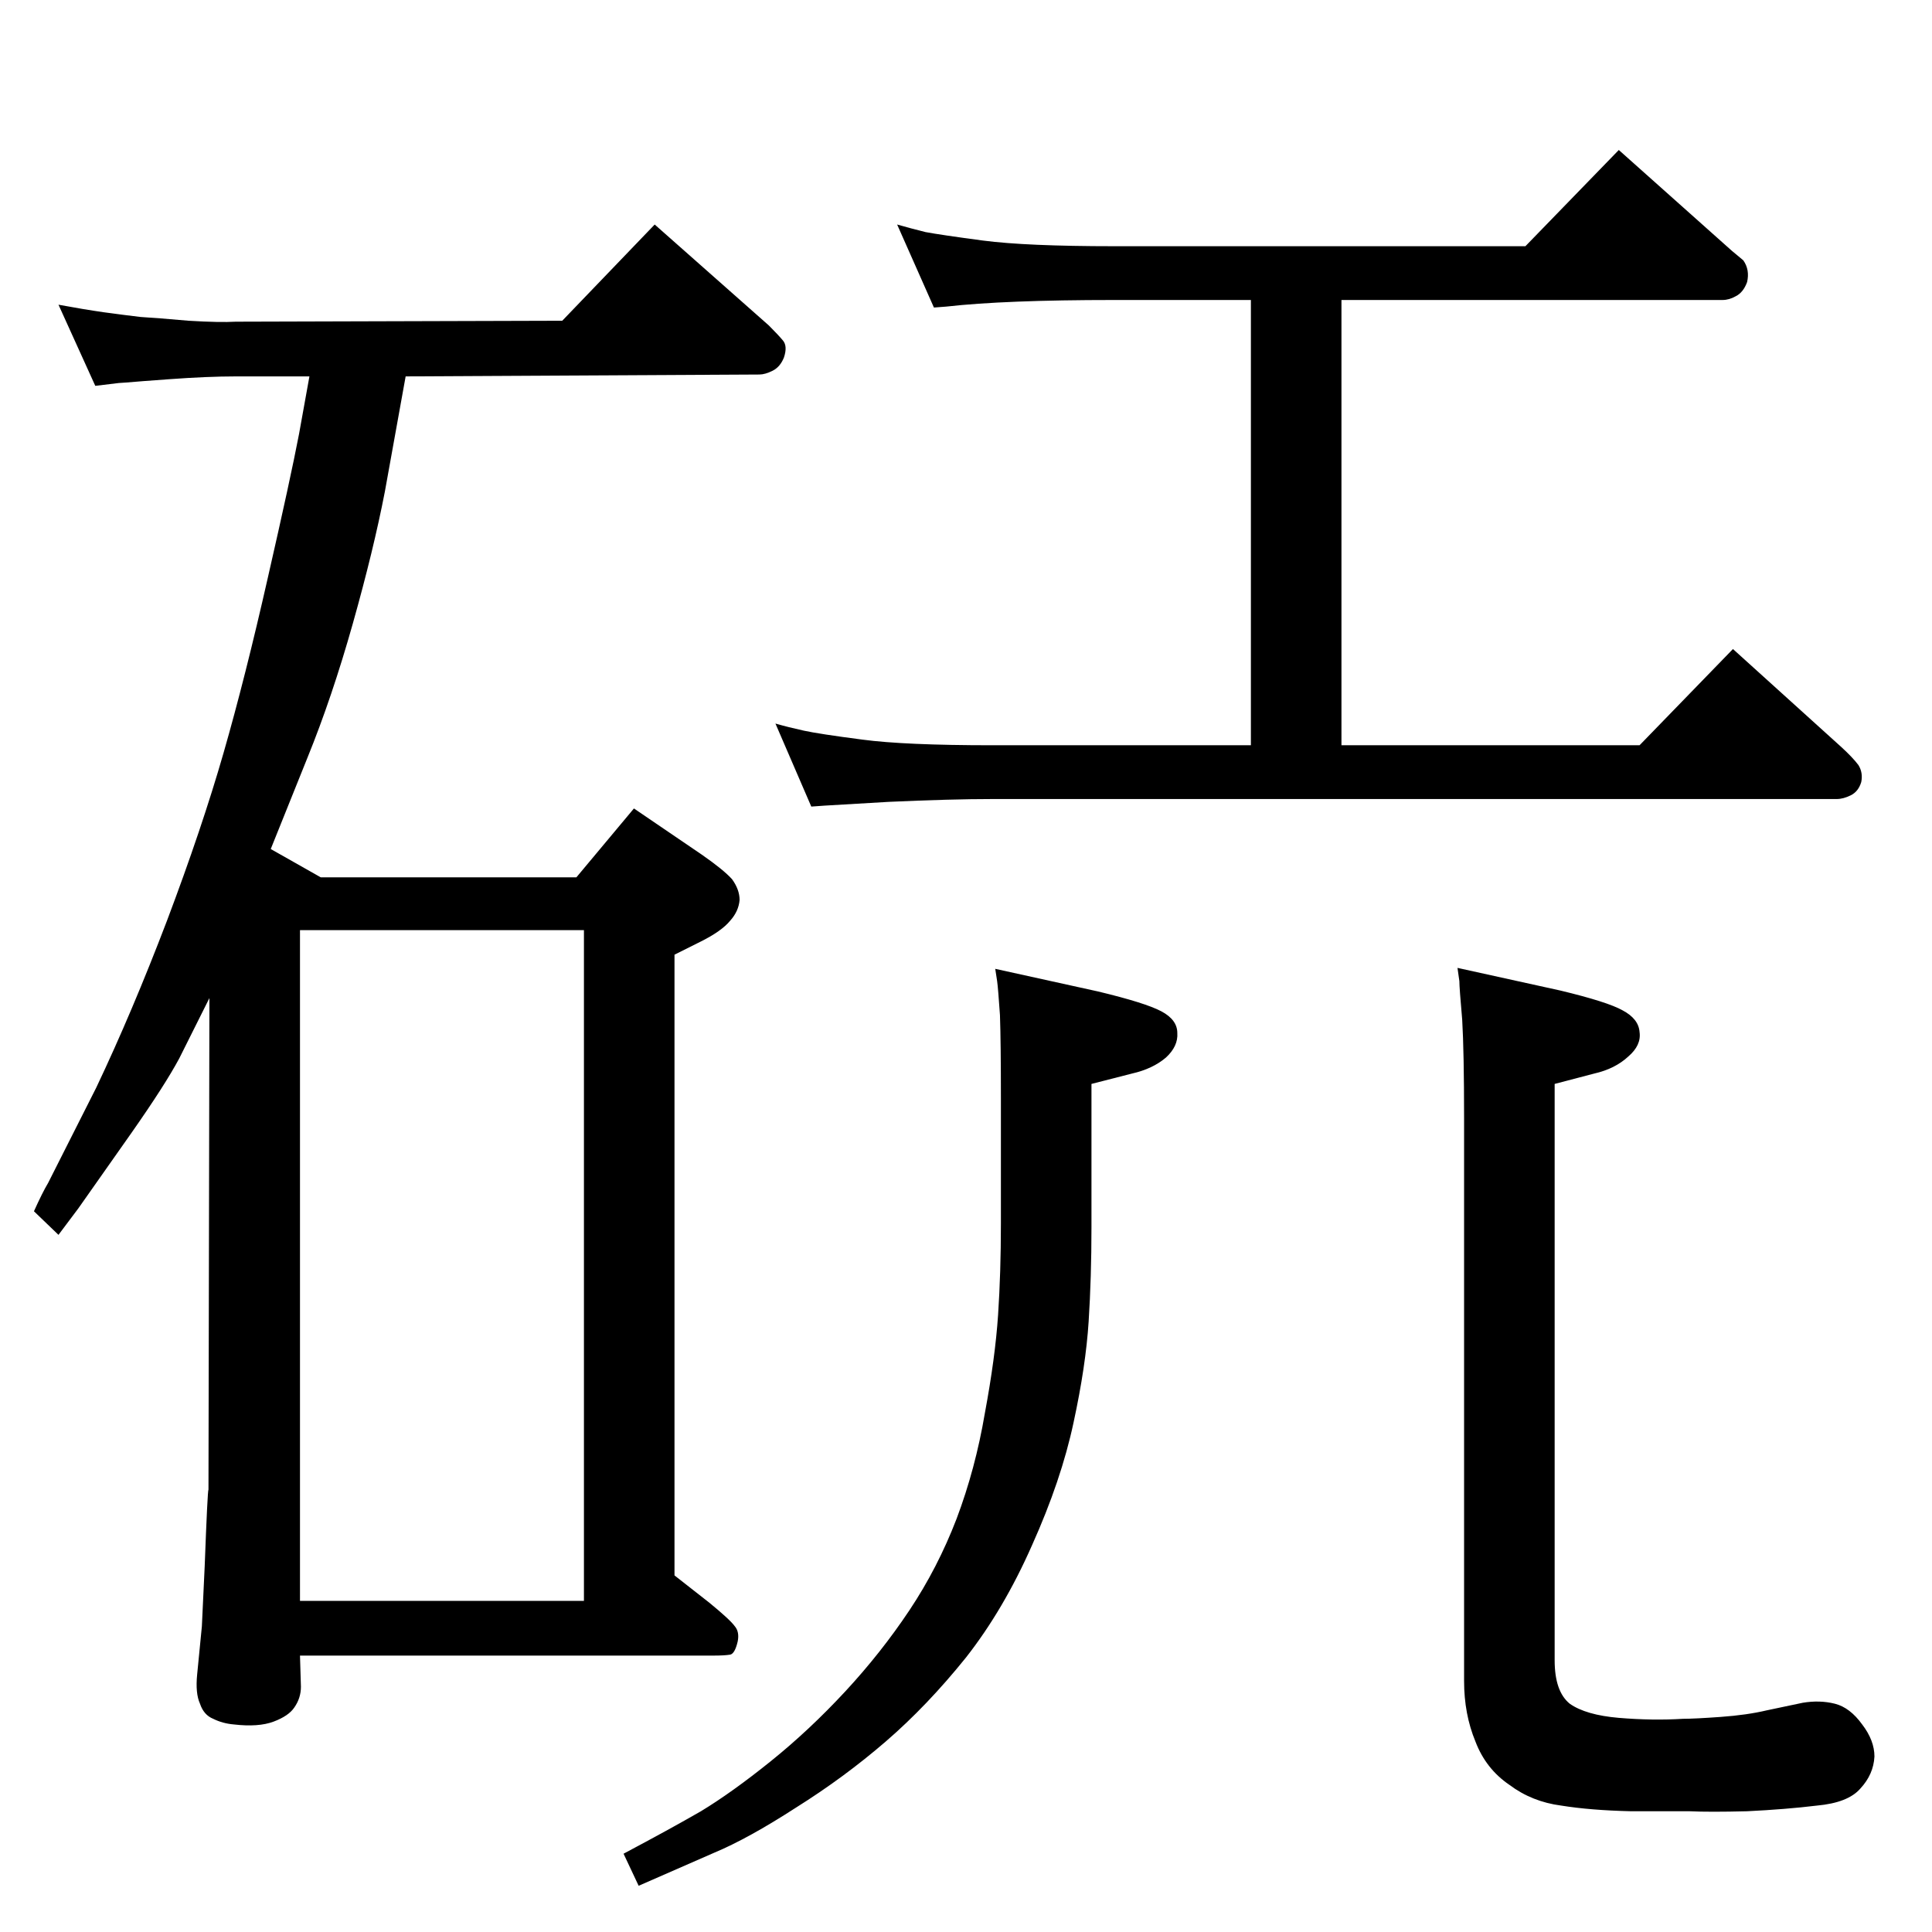 <?xml version="1.0" standalone="no"?>
<!DOCTYPE svg PUBLIC "-//W3C//DTD SVG 1.1//EN" "http://www.w3.org/Graphics/SVG/1.1/DTD/svg11.dtd" >
<svg xmlns="http://www.w3.org/2000/svg" xmlns:xlink="http://www.w3.org/1999/xlink" version="1.1" viewBox="0 0 2048 2048">
  <g transform="matrix(1 0 0 -1 0 2048)">
   <path fill="currentColor"
d="M1545 1022l109 -24q50 -12 66 -21q17 -9 18 -23q2 -14 -12 -26q-14 -13 -36 -18l-42 -11v-611q0 -33 16 -46q17 -12 52 -15q36 -3 68 -1q12 0 40 2t49 7l38 8q18 3 34 -1t29 -22q13 -17 13 -34q-1 -19 -15 -34q-13 -15 -46 -18q-33 -4 -74 -6q-40 -1 -61 0h-62
q-43 1 -74 6q-31 4 -55 22q-25 17 -36 46q-12 29 -12 64v596q0 71 -2 105q-3 34 -3 41zM1055 1021l109 -24q50 -12 67 -21t17 -23q1 -14 -12 -26q-14 -12 -36 -17l-43 -11v-152q0 -53 -3 -100t-16 -107q-13 -61 -44 -130q-30 -68 -70 -119q-41 -51 -85 -89t-95 -70
q-51 -33 -87 -48l-80 -35l-16 34q49 26 82 45q33 20 74 53t79 74t68 86t50 97q20 53 30 112q11 59 14 104t3 97v133q0 59 -1 88q-2 29 -3 36zM430 1649l-22 -122q-12 -62 -34 -140t-48 -142l-39 -97l53 -30h271l61 73l72 -49q23 -16 32 -26q8 -11 8 -22q-1 -12 -10 -22
q-9 -11 -31 -22l-28 -14v-658l37 -29q22 -18 27 -25q5 -6 3 -16q-3 -13 -8 -14q-6 -1 -18 -1h-438l1 -33q0 -12 -7 -22q-6 -9 -22 -15t-42 -3q-12 1 -22 6q-10 4 -14 16q-5 11 -3 31l5 51l3 64q3 80 4 81l1 521l-32 -64q-15 -28 -50 -78l-57 -81l-21 -28l-26 25q9 20 15 30
l51 101q38 80 75 177q37 98 60 178t47 186q24 105 33 152l11 61h-78q-30 0 -71 -3l-27 -2q-24 -2 -26 -2l-25 -3l-39 86q27 -5 48 -8q22 -3 39 -5q17 -1 51 -4q33 -2 50 -1l346 1l98 102l121 -107q10 -10 15 -16t1 -18q-4 -10 -12 -14t-14 -4zM318 351h301v711h-301v-711z
M990 1722l-39 88q14 -4 30 -8q16 -3 61 -9q46 -6 139 -6h436l99 102l120 -107l12 -10q7 -10 4 -23q-4 -11 -12 -15q-7 -4 -14 -4h-404v-472h316l99 102l115 -104q12 -11 18 -19q5 -8 3 -18q-3 -10 -11 -14t-15 -4h-895q-44 0 -110 -3q-66 -4 -68 -4l-14 -1l-38 88
q14 -4 30 -7.5t62 -9.5q45 -6 138 -6h274v472h-145q-116 0 -178 -7z" />
  </g>

</svg>
